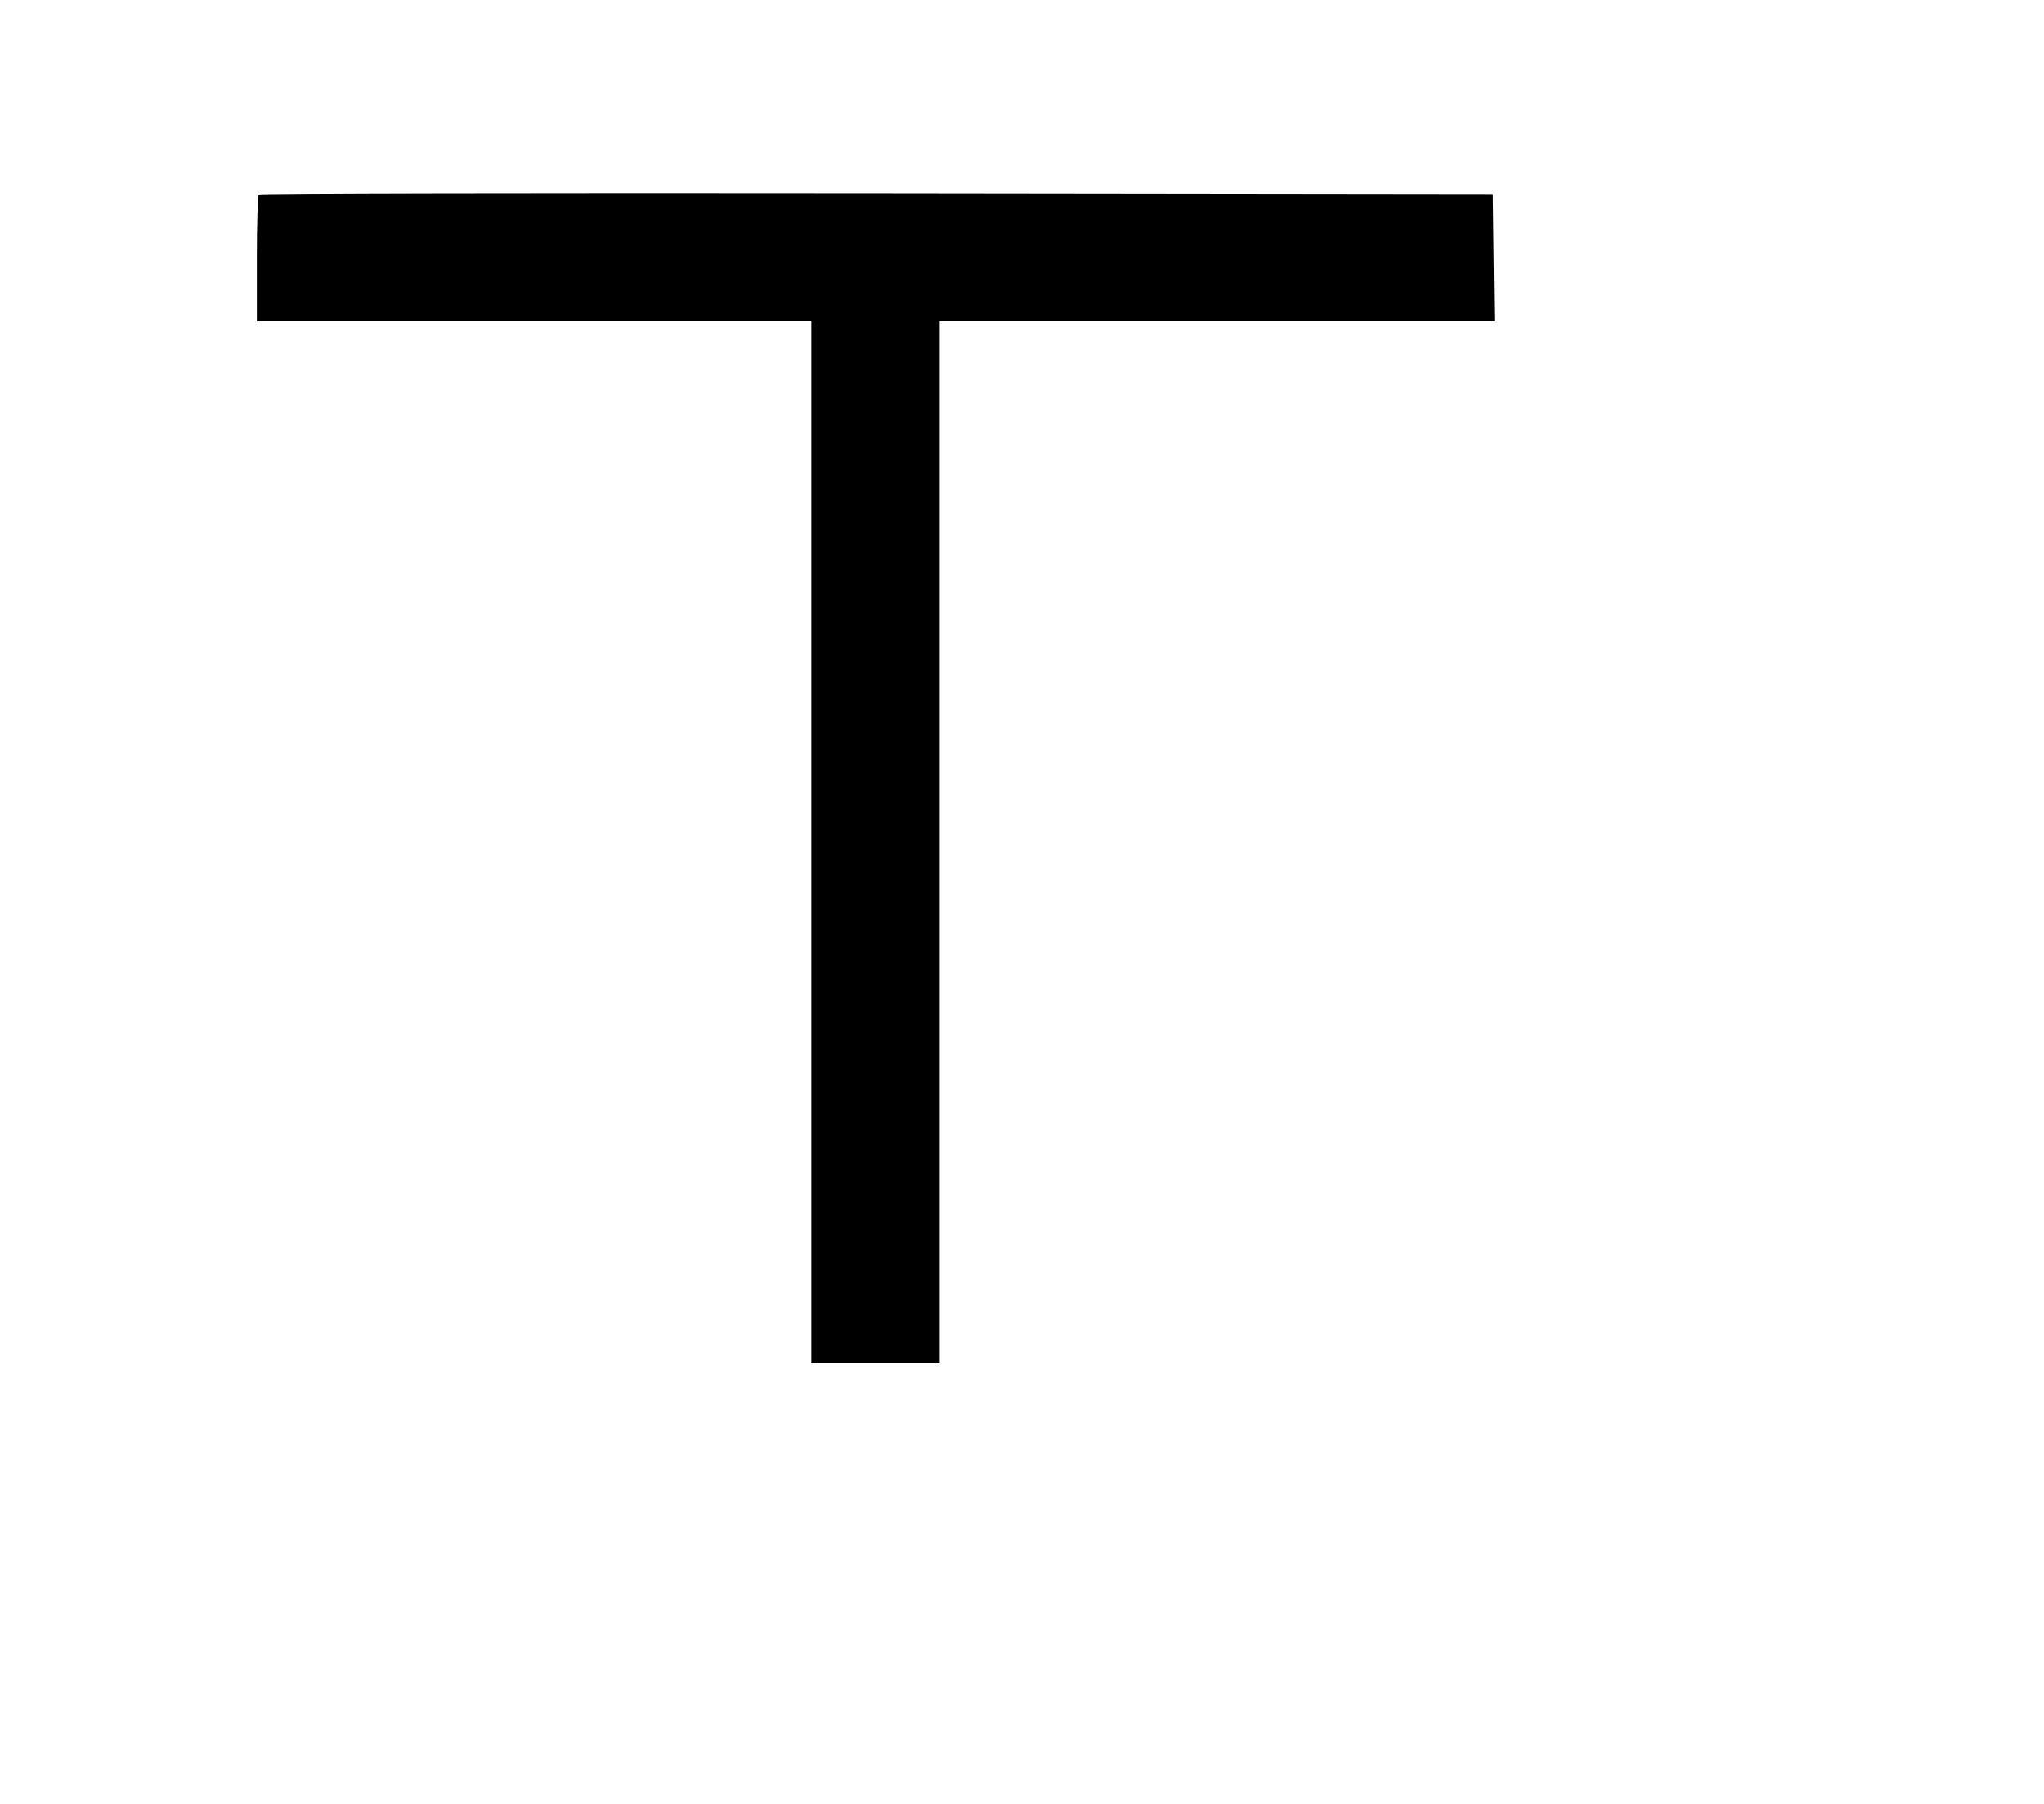 <svg width="136mm" height="120mm" version="1.1" viewBox="0 0 600 529.412" xmlns="http://www.w3.org/2000/svg"><path d="M75.963 57.111 C 75.648 57.427,75.390 65.909,75.390 75.961 L 75.390 94.237 156.776 94.237 L 238.163 94.237 238.163 247.158 L 238.163 400.079 257.010 400.079 L 275.857 400.079 275.857 247.158 L 275.857 94.237 357.261 94.237 L 438.664 94.237 438.433 75.604 L 438.202 56.971 257.369 56.754 C 157.911 56.635,76.278 56.796,75.963 57.111 " stroke="none" fill-rule="evenodd" fill="black"></path></svg>